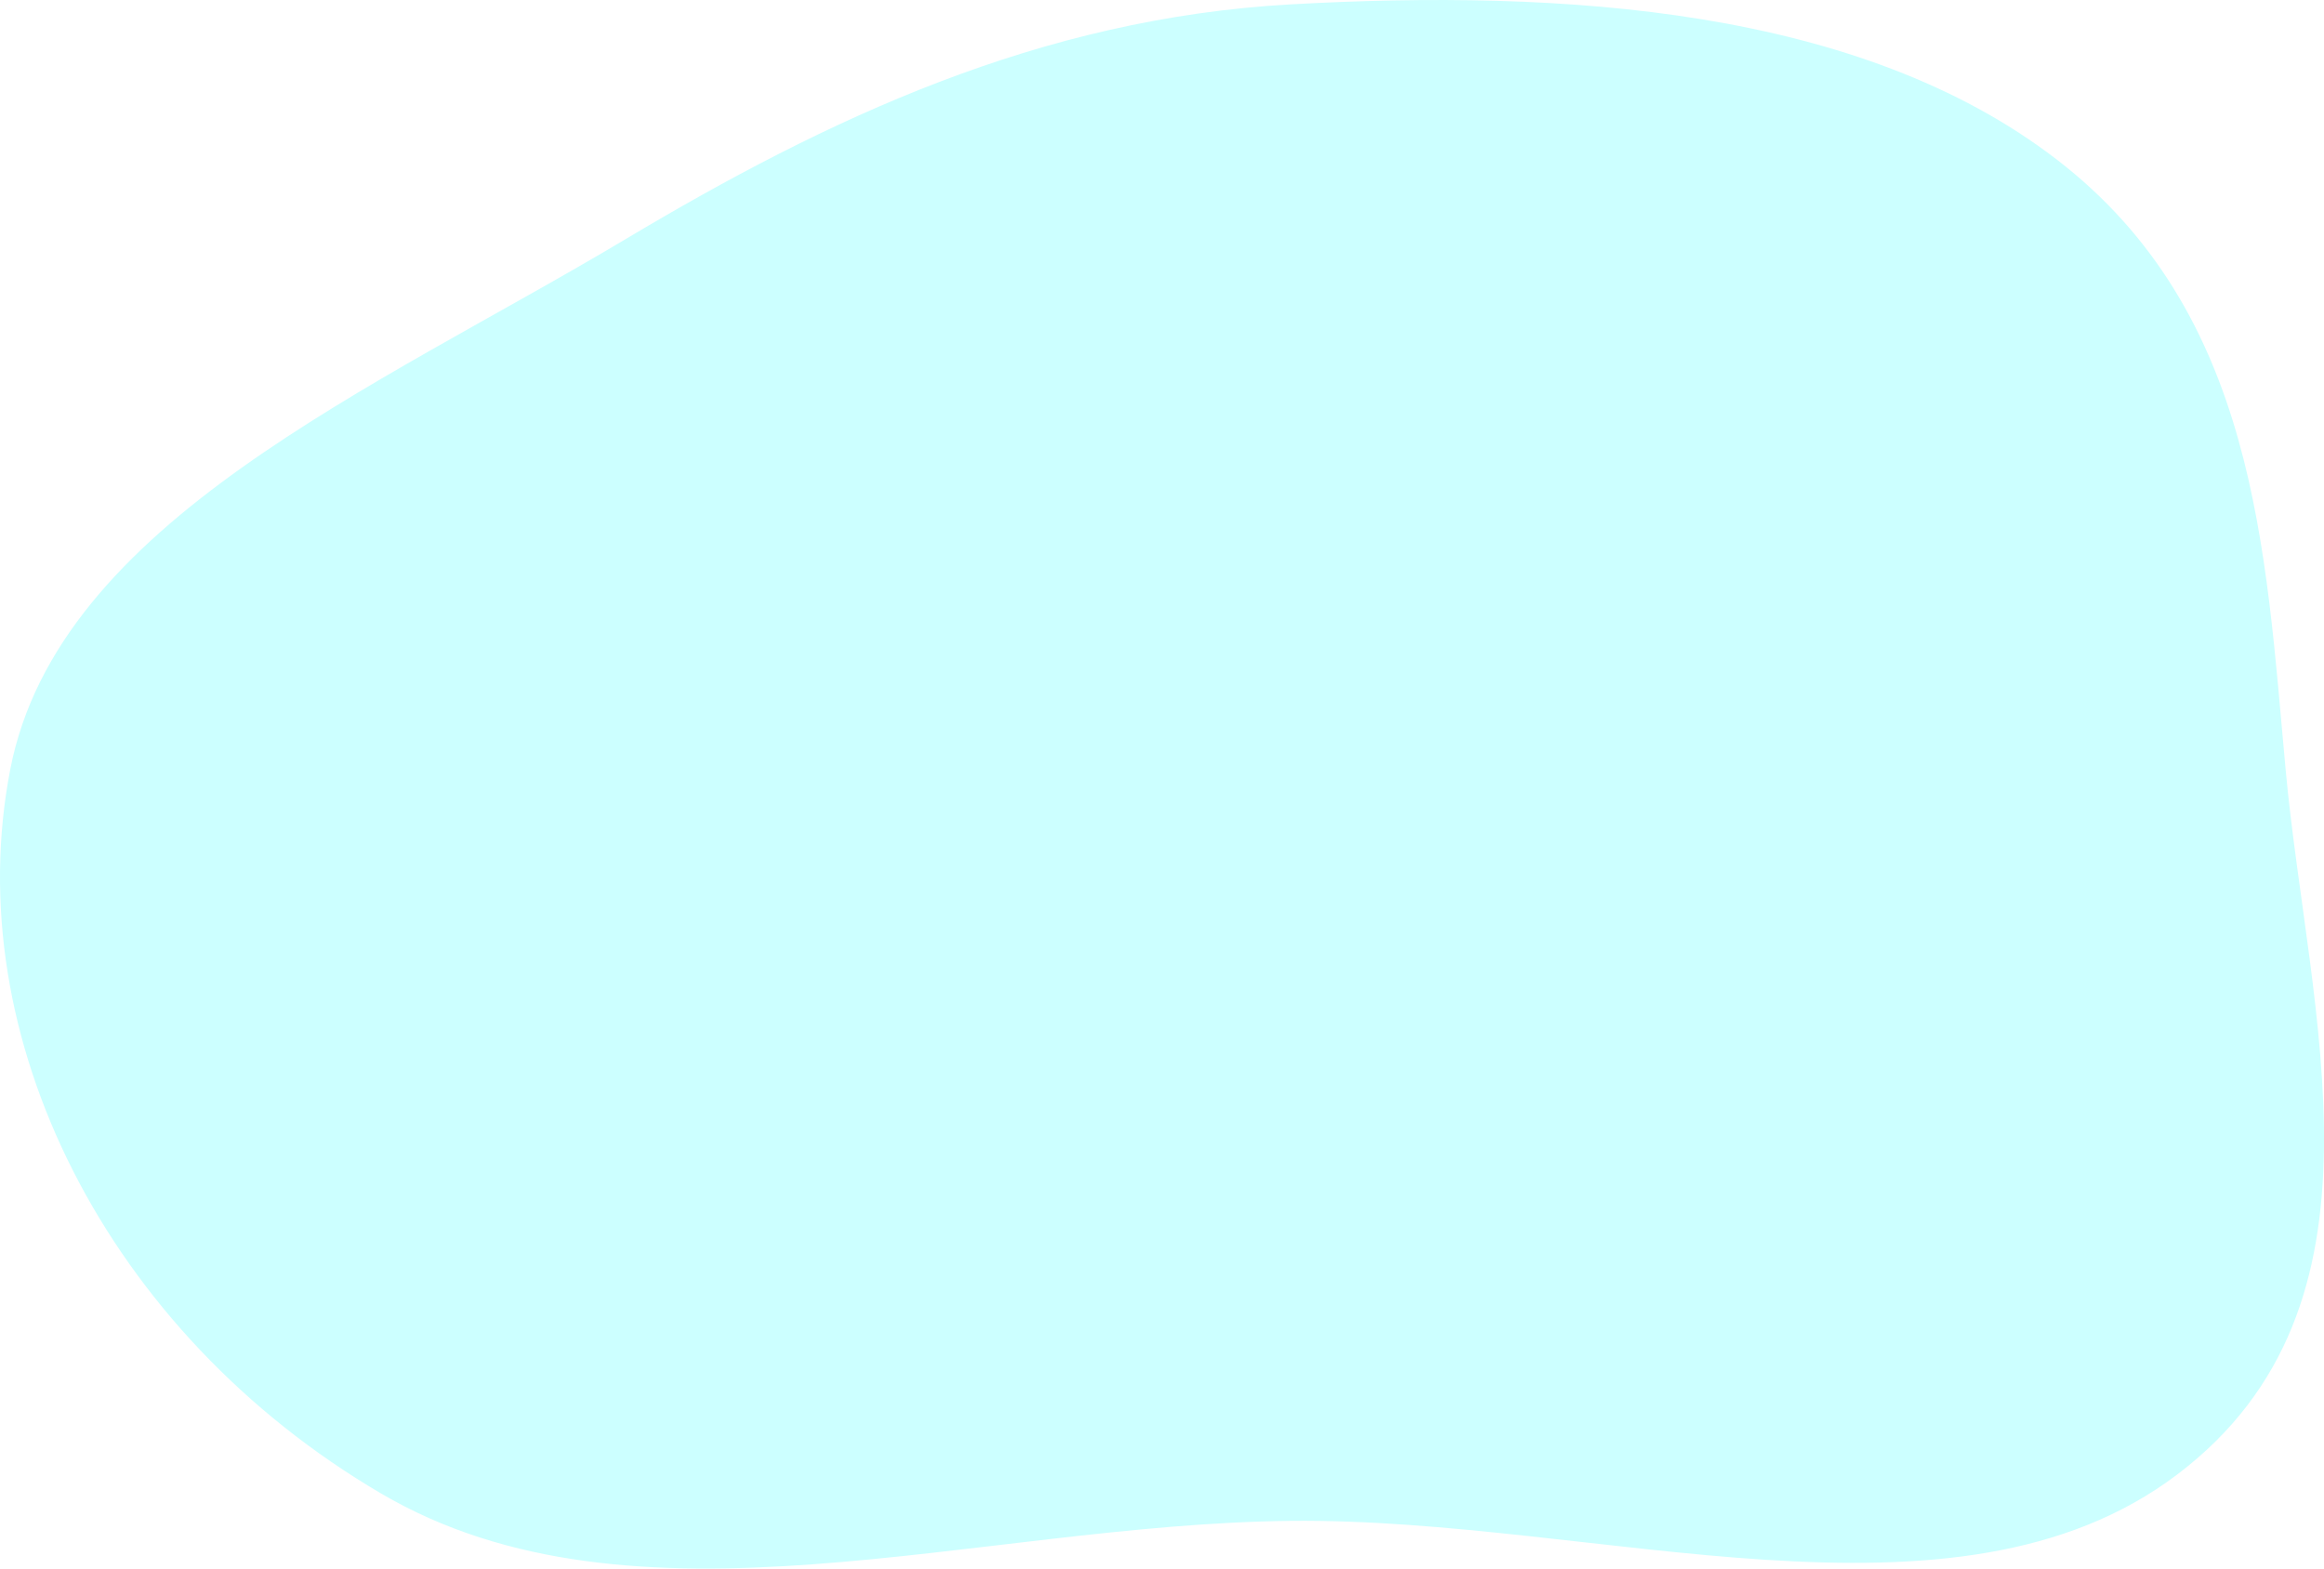 <svg width="80" height="54" viewBox="0 0 80 54" fill="none" xmlns="http://www.w3.org/2000/svg">
<path fill-rule="evenodd" clip-rule="evenodd" d="M44.434 0.15C53.835 -0.375 64.011 0.273 70.791 5.485C77.65 10.757 77.983 18.902 78.677 26.473C79.452 34.932 82.667 44.928 74.942 50.767C67.259 56.575 55.028 52.248 44.434 52.359C33.574 52.473 21.854 56.547 13.113 51.414C3.681 45.875 -1.442 35.694 0.356 26.473C2.014 17.968 12.884 13.399 21.531 8.235C28.477 4.088 35.774 0.633 44.434 0.15Z" fill="#00FFFF" fill-opacity="0.2"/>
</svg>
